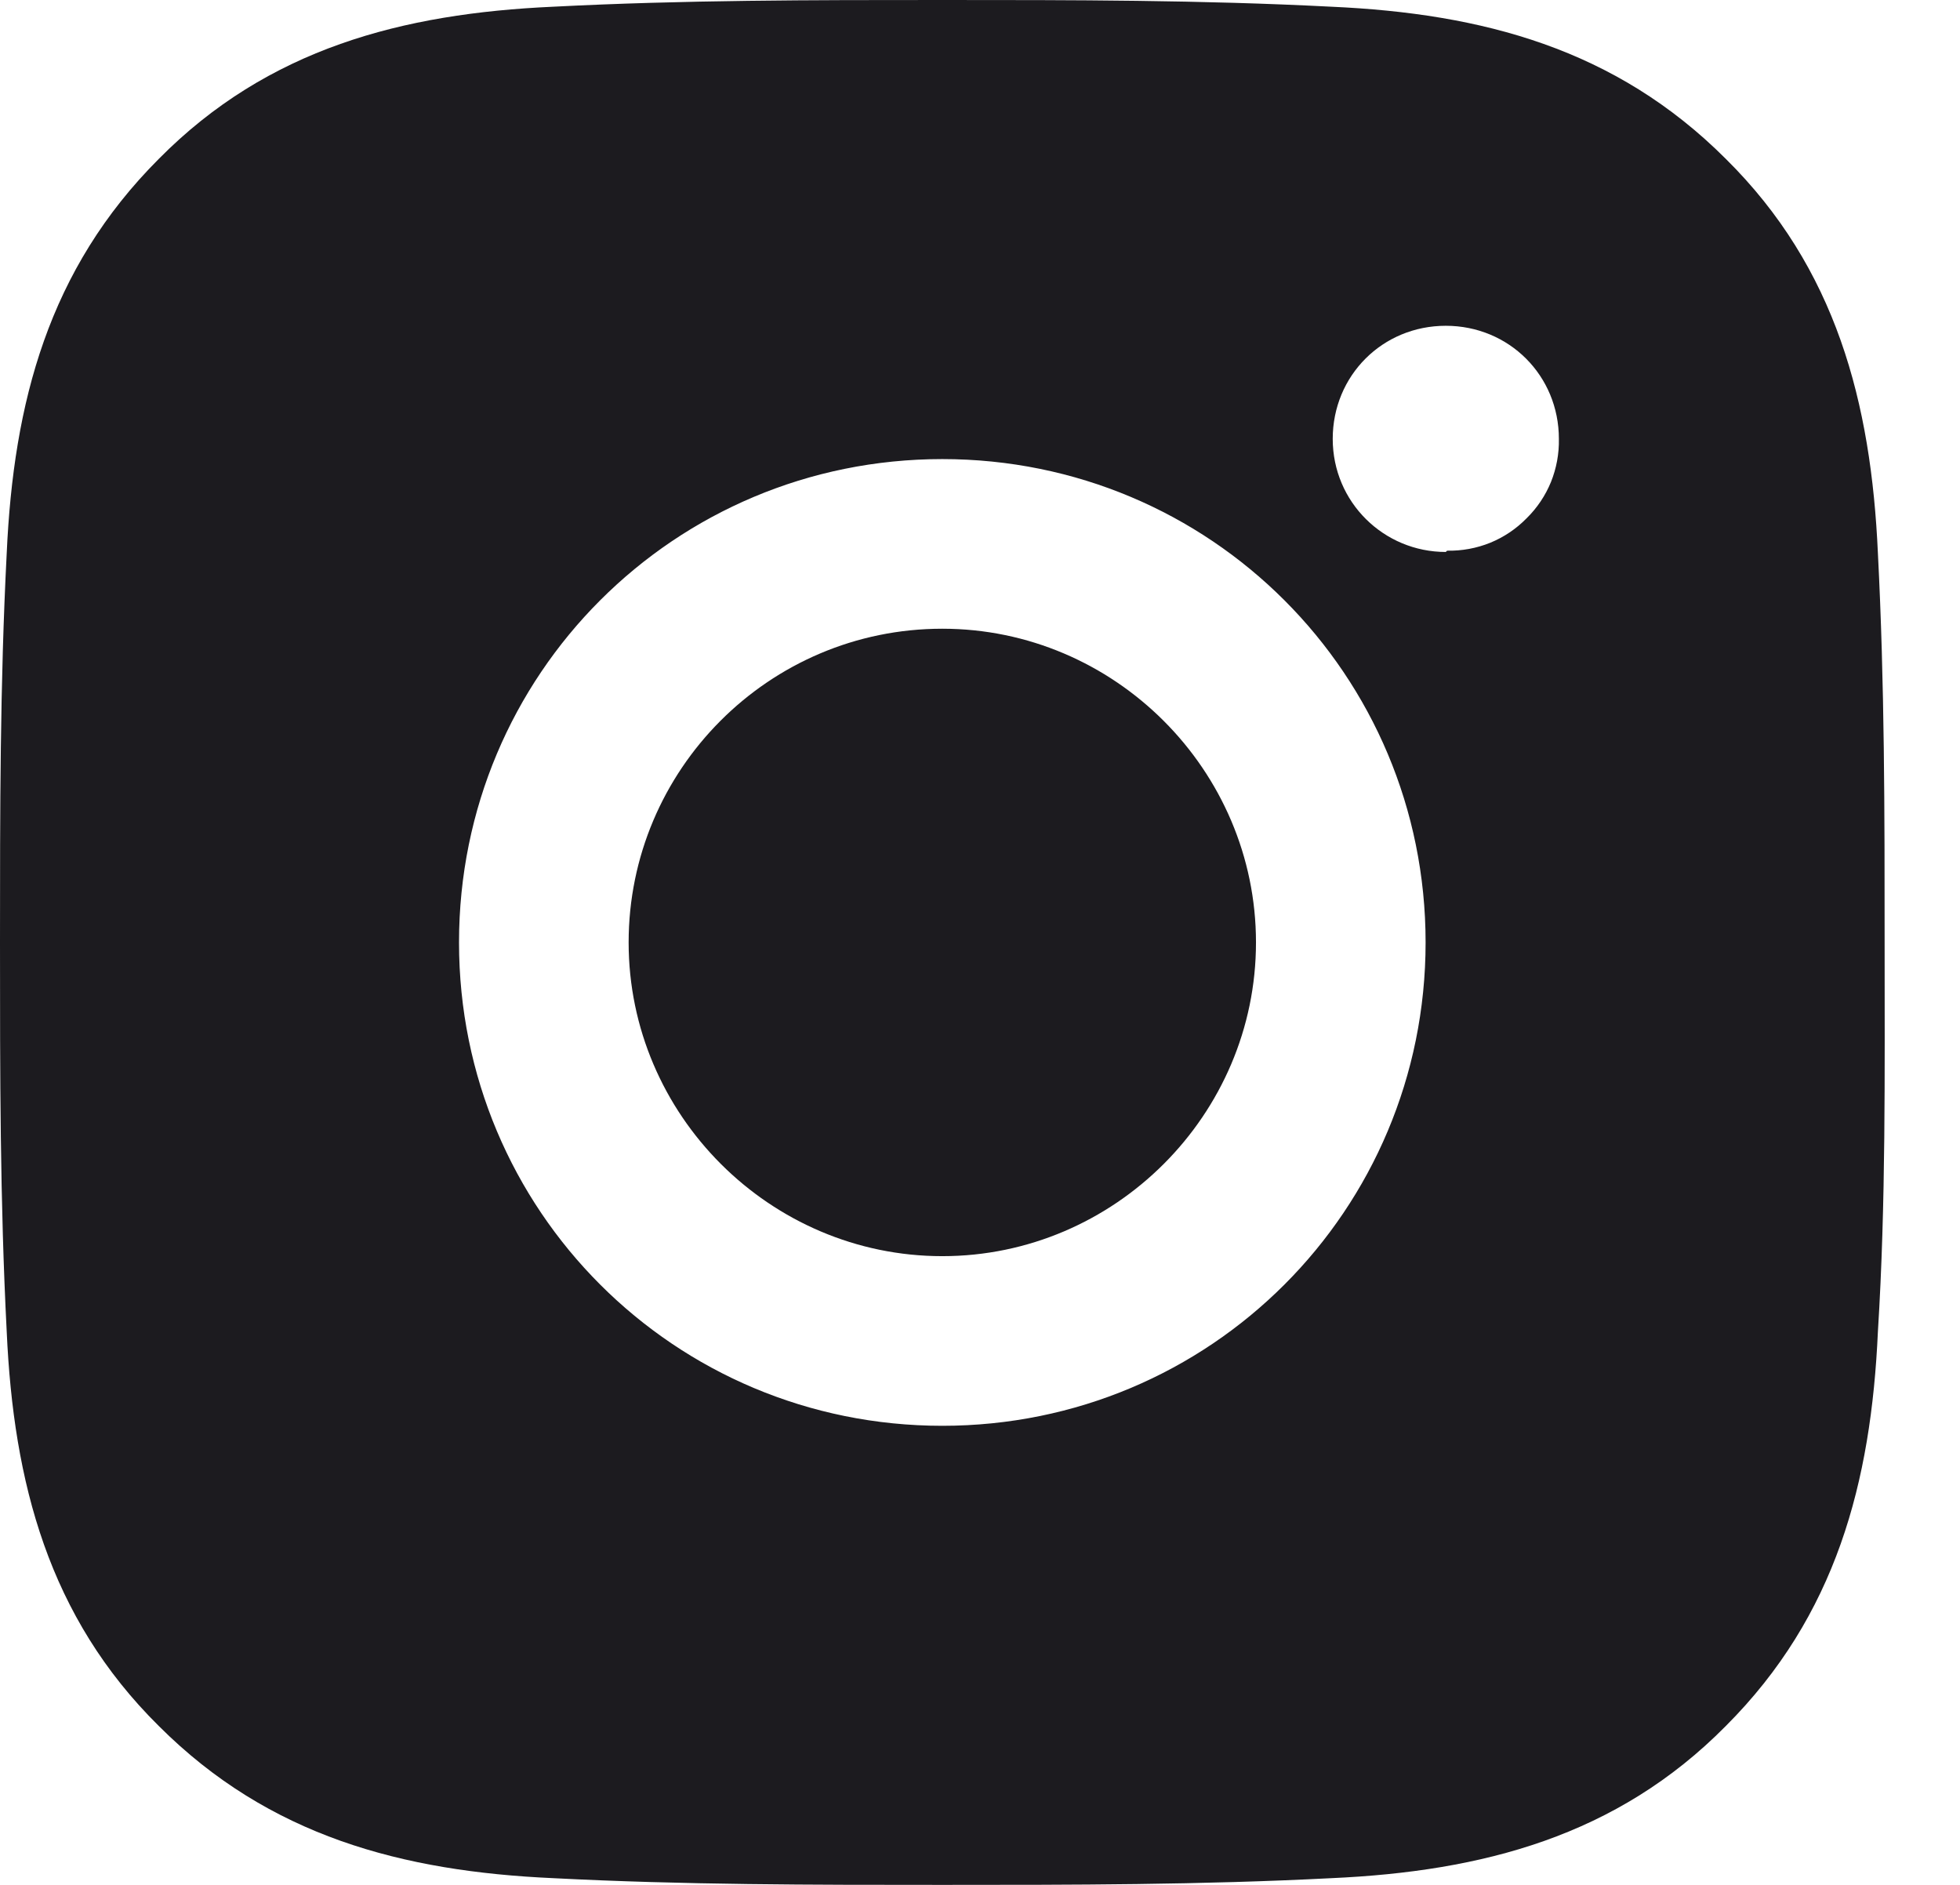 <svg width="26" height="25" viewBox="0 0 26 25" fill="none" xmlns="http://www.w3.org/2000/svg">
<path d="M12.5 8.339C10.196 8.339 8.339 10.214 8.339 12.5C8.339 14.786 10.214 16.661 12.5 16.661C14.786 16.661 16.661 14.786 16.661 12.5C16.661 10.214 14.786 8.339 12.5 8.339ZM25 12.5C25 10.768 25 9.071 24.911 7.339C24.821 5.339 24.357 3.554 22.893 2.107C21.429 0.643 19.661 0.179 17.661 0.089C15.929 -8.648e-08 14.232 0 12.5 0C10.768 0 9.071 -8.648e-08 7.339 0.089C5.339 0.179 3.554 0.643 2.107 2.107C0.643 3.571 0.179 5.339 0.089 7.339C-8.648e-08 9.071 0 10.768 0 12.5C0 14.232 -8.648e-08 15.929 0.089 17.661C0.179 19.661 0.643 21.446 2.107 22.893C3.571 24.357 5.339 24.821 7.339 24.911C9.071 25 10.768 25 12.5 25C14.232 25 15.929 25 17.661 24.911C19.661 24.821 21.446 24.357 22.893 22.893C24.357 21.429 24.821 19.661 24.911 17.661C25.018 15.946 25 14.232 25 12.5ZM12.5 18.911C8.946 18.911 6.089 16.054 6.089 12.5C6.089 8.946 8.946 6.089 12.5 6.089C16.054 6.089 18.911 8.946 18.911 12.5C18.911 16.054 16.054 18.911 12.5 18.911ZM19.179 7.321C18.357 7.321 17.679 6.661 17.679 5.821C17.679 4.982 18.339 4.321 19.179 4.321C20.018 4.321 20.679 4.982 20.679 5.821C20.683 6.017 20.647 6.211 20.574 6.393C20.5 6.574 20.39 6.738 20.25 6.875C20.113 7.015 19.949 7.125 19.768 7.199C19.587 7.272 19.392 7.308 19.196 7.304L19.179 7.321Z" fill="#1C1B1F"/>
</svg>
